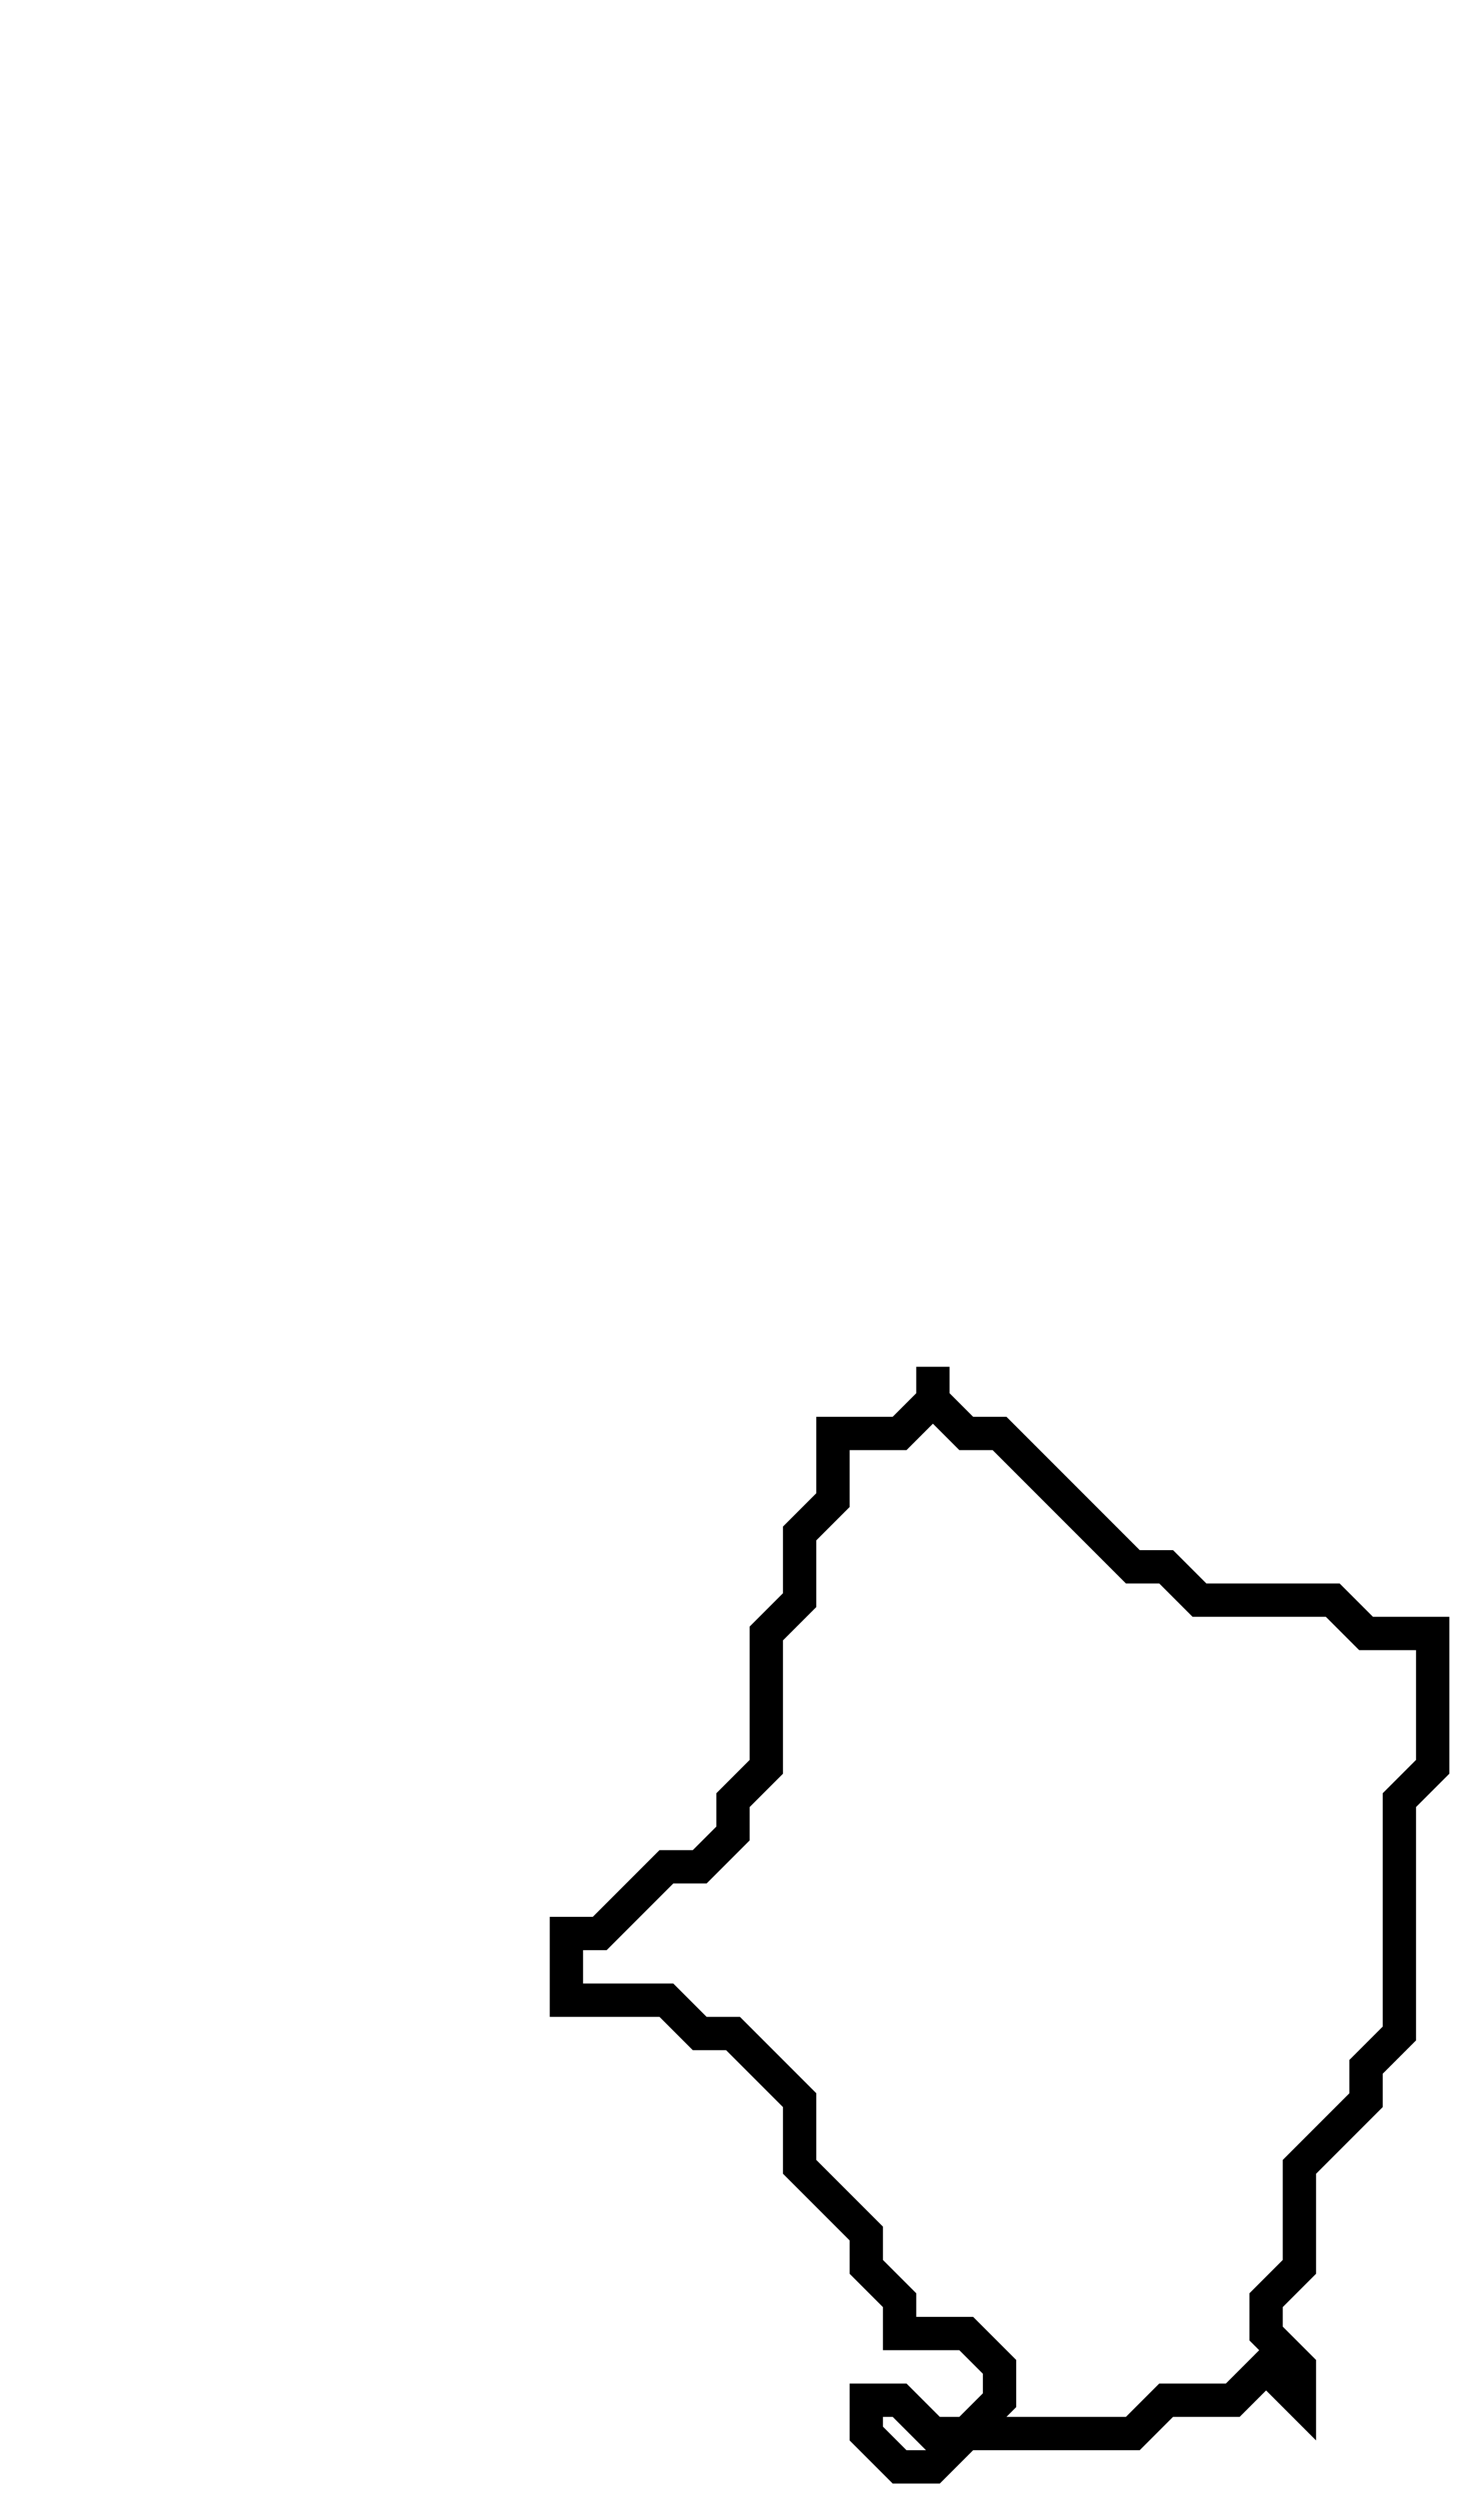 <svg xmlns="http://www.w3.org/2000/svg" width="44" height="75">
  <path d="M 28,41 L 28,42 L 27,43 L 25,43 L 25,45 L 24,46 L 24,48 L 23,49 L 23,53 L 22,54 L 22,55 L 21,56 L 20,56 L 18,58 L 17,58 L 17,60 L 20,60 L 21,61 L 22,61 L 24,63 L 24,65 L 26,67 L 26,68 L 27,69 L 27,70 L 29,70 L 30,71 L 30,72 L 29,73 L 28,73 L 27,72 L 26,72 L 26,73 L 27,74 L 28,74 L 29,73 L 34,73 L 35,72 L 37,72 L 38,71 L 39,72 L 39,71 L 38,70 L 38,69 L 39,68 L 39,65 L 41,63 L 41,62 L 42,61 L 42,54 L 43,53 L 43,49 L 41,49 L 40,48 L 36,48 L 35,47 L 34,47 L 30,43 L 29,43 L 28,42 Z" fill="none" stroke="black" stroke-width="1"/>
</svg>